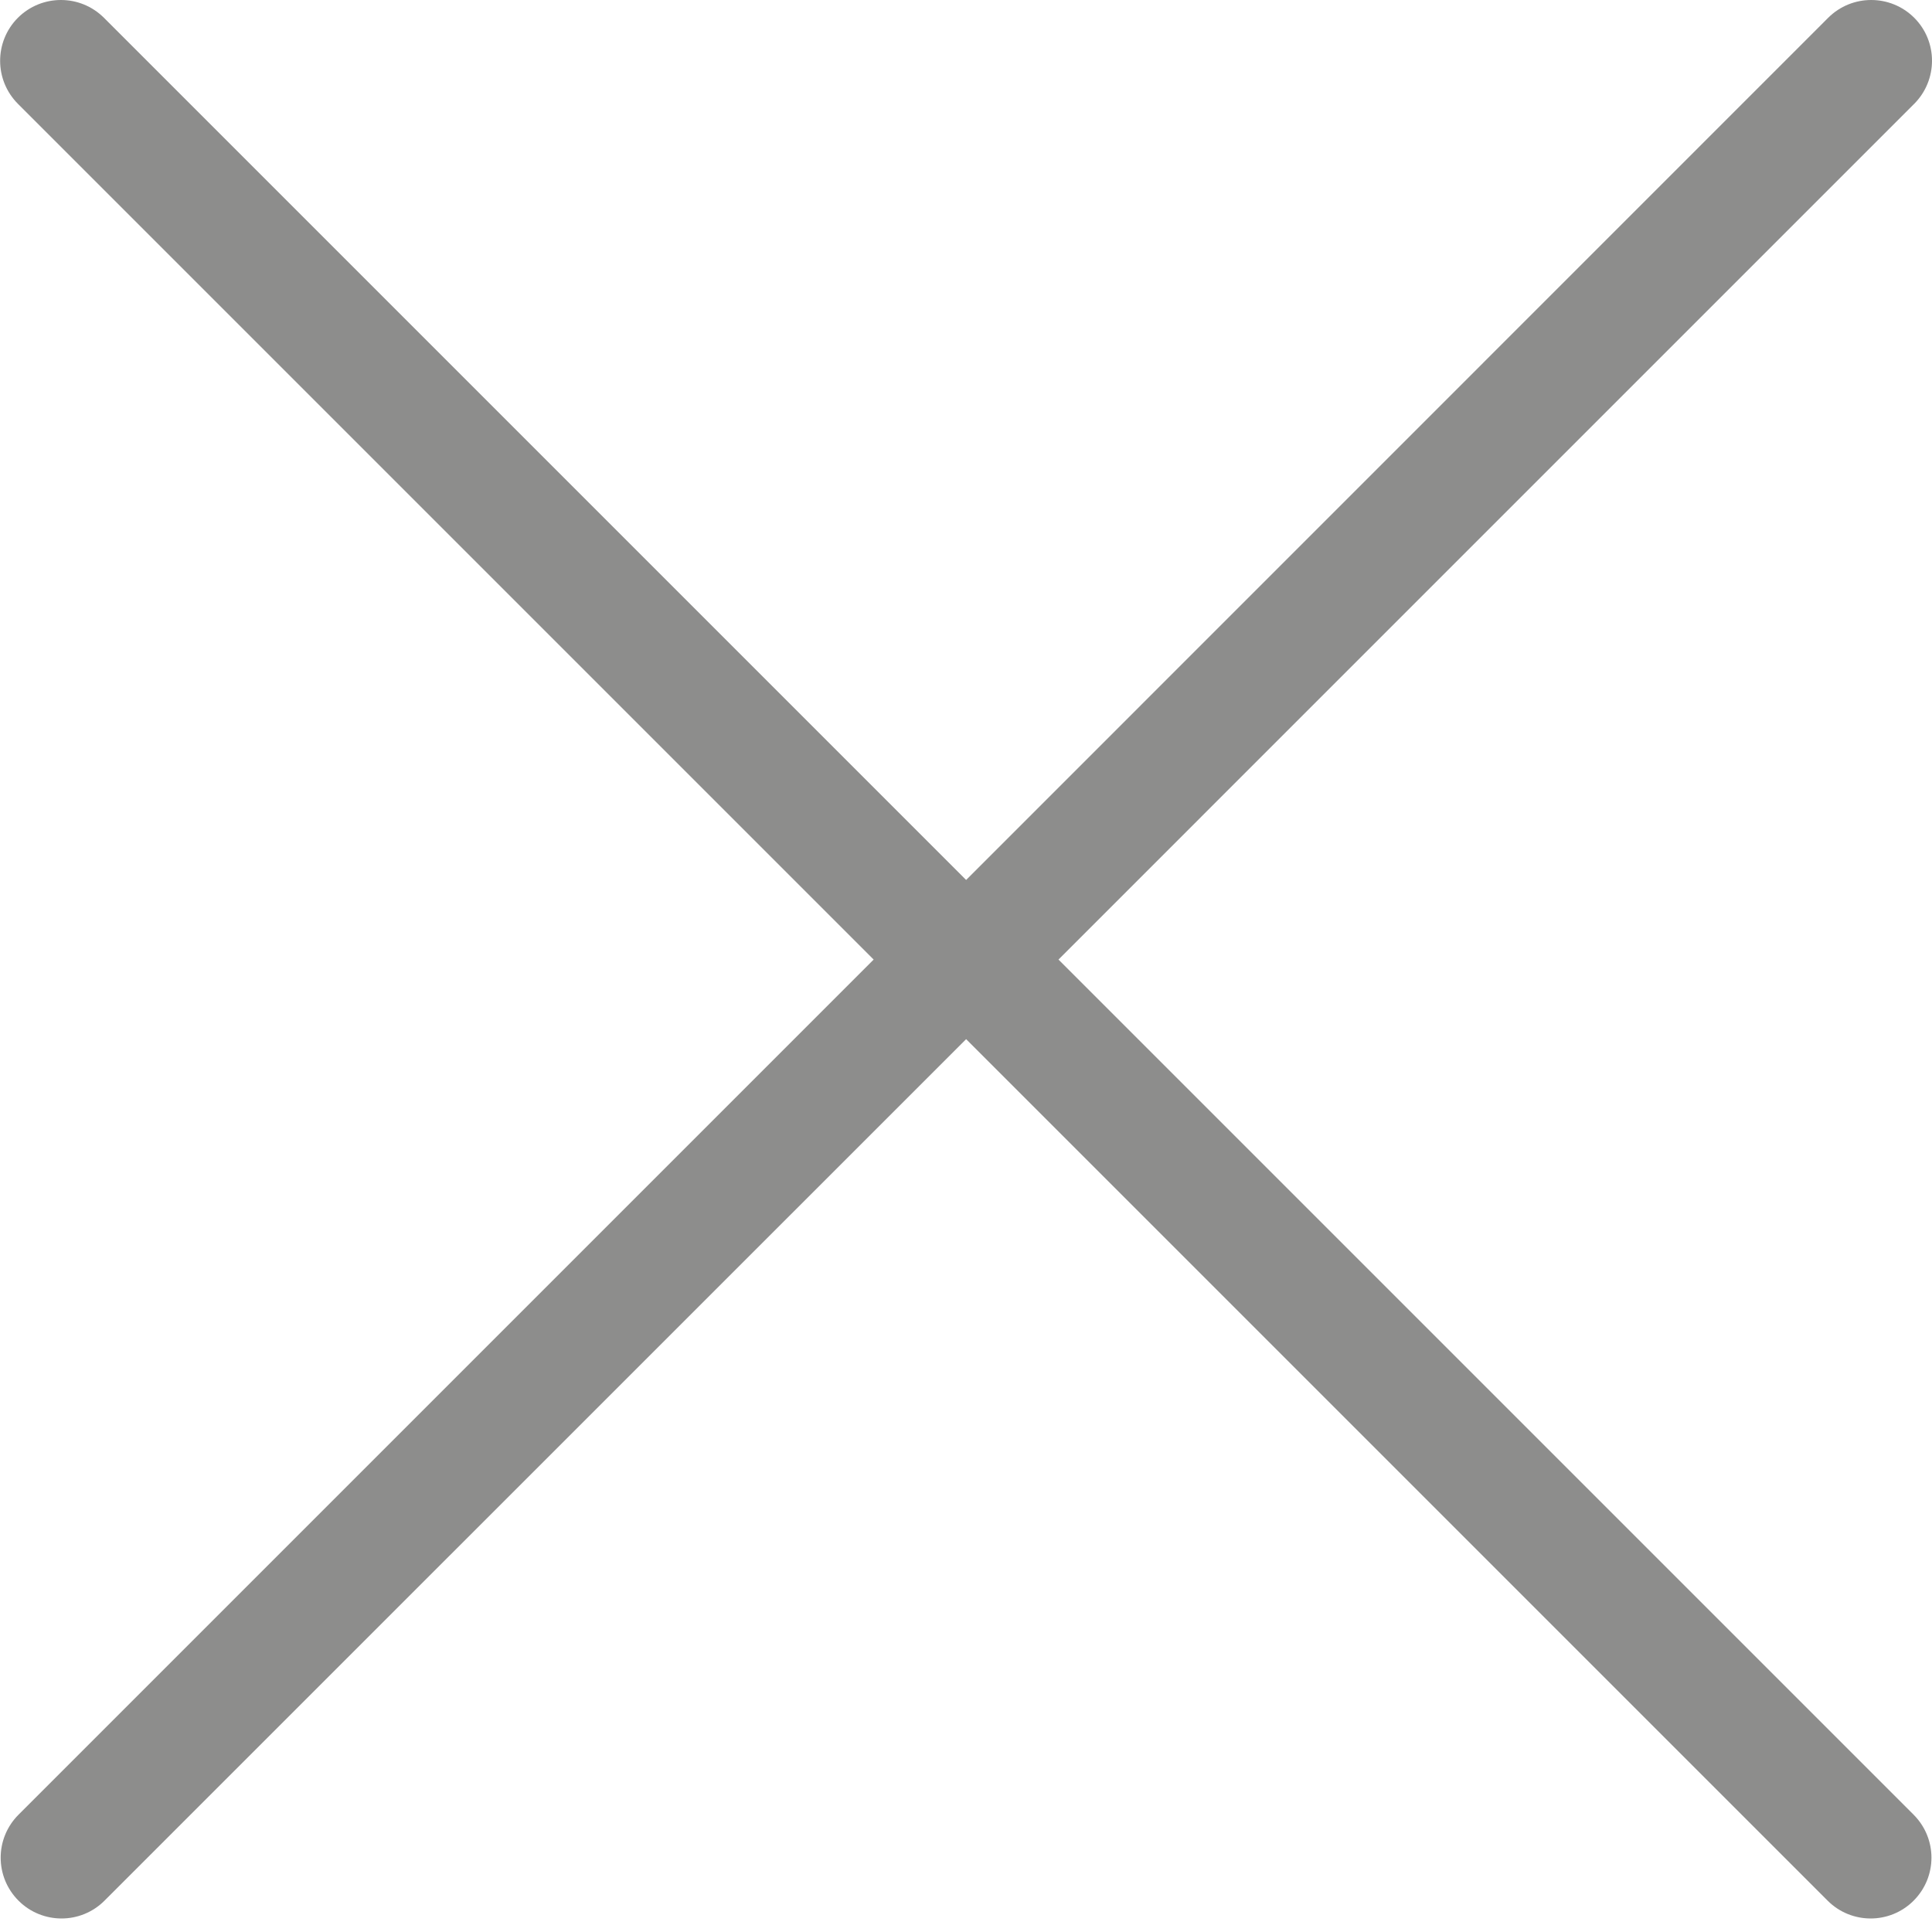 <svg width="15" height="15" viewBox="0 0 15 15" fill="none" xmlns="http://www.w3.org/2000/svg">
<g clip-path="url(#clip0)">
<path d="M6.783 7.45L0.144 14.089C-0.041 14.274 -0.041 14.572 0.144 14.757C0.236 14.849 0.357 14.895 0.478 14.895C0.598 14.895 0.719 14.849 0.811 14.757L7.501 8.068L14.19 14.757C14.282 14.849 14.403 14.895 14.524 14.895C14.644 14.895 14.765 14.849 14.857 14.757C15.042 14.572 15.042 14.274 14.857 14.089L8.218 7.45L14.862 0.806C15.046 0.621 15.046 0.322 14.862 0.138C14.677 -0.046 14.379 -0.046 14.194 0.138L7.501 6.832L0.807 0.138C0.622 -0.046 0.324 -0.046 0.139 0.138C-0.045 0.323 -0.045 0.621 0.139 0.806L6.783 7.45Z" fill="#1D1D1B" fill-opacity="0.5"/>
</g>
<defs>
<clipPath id="clip0">
<rect width="15" height="15" fill="white"/>
</clipPath>
</defs>
</svg>
